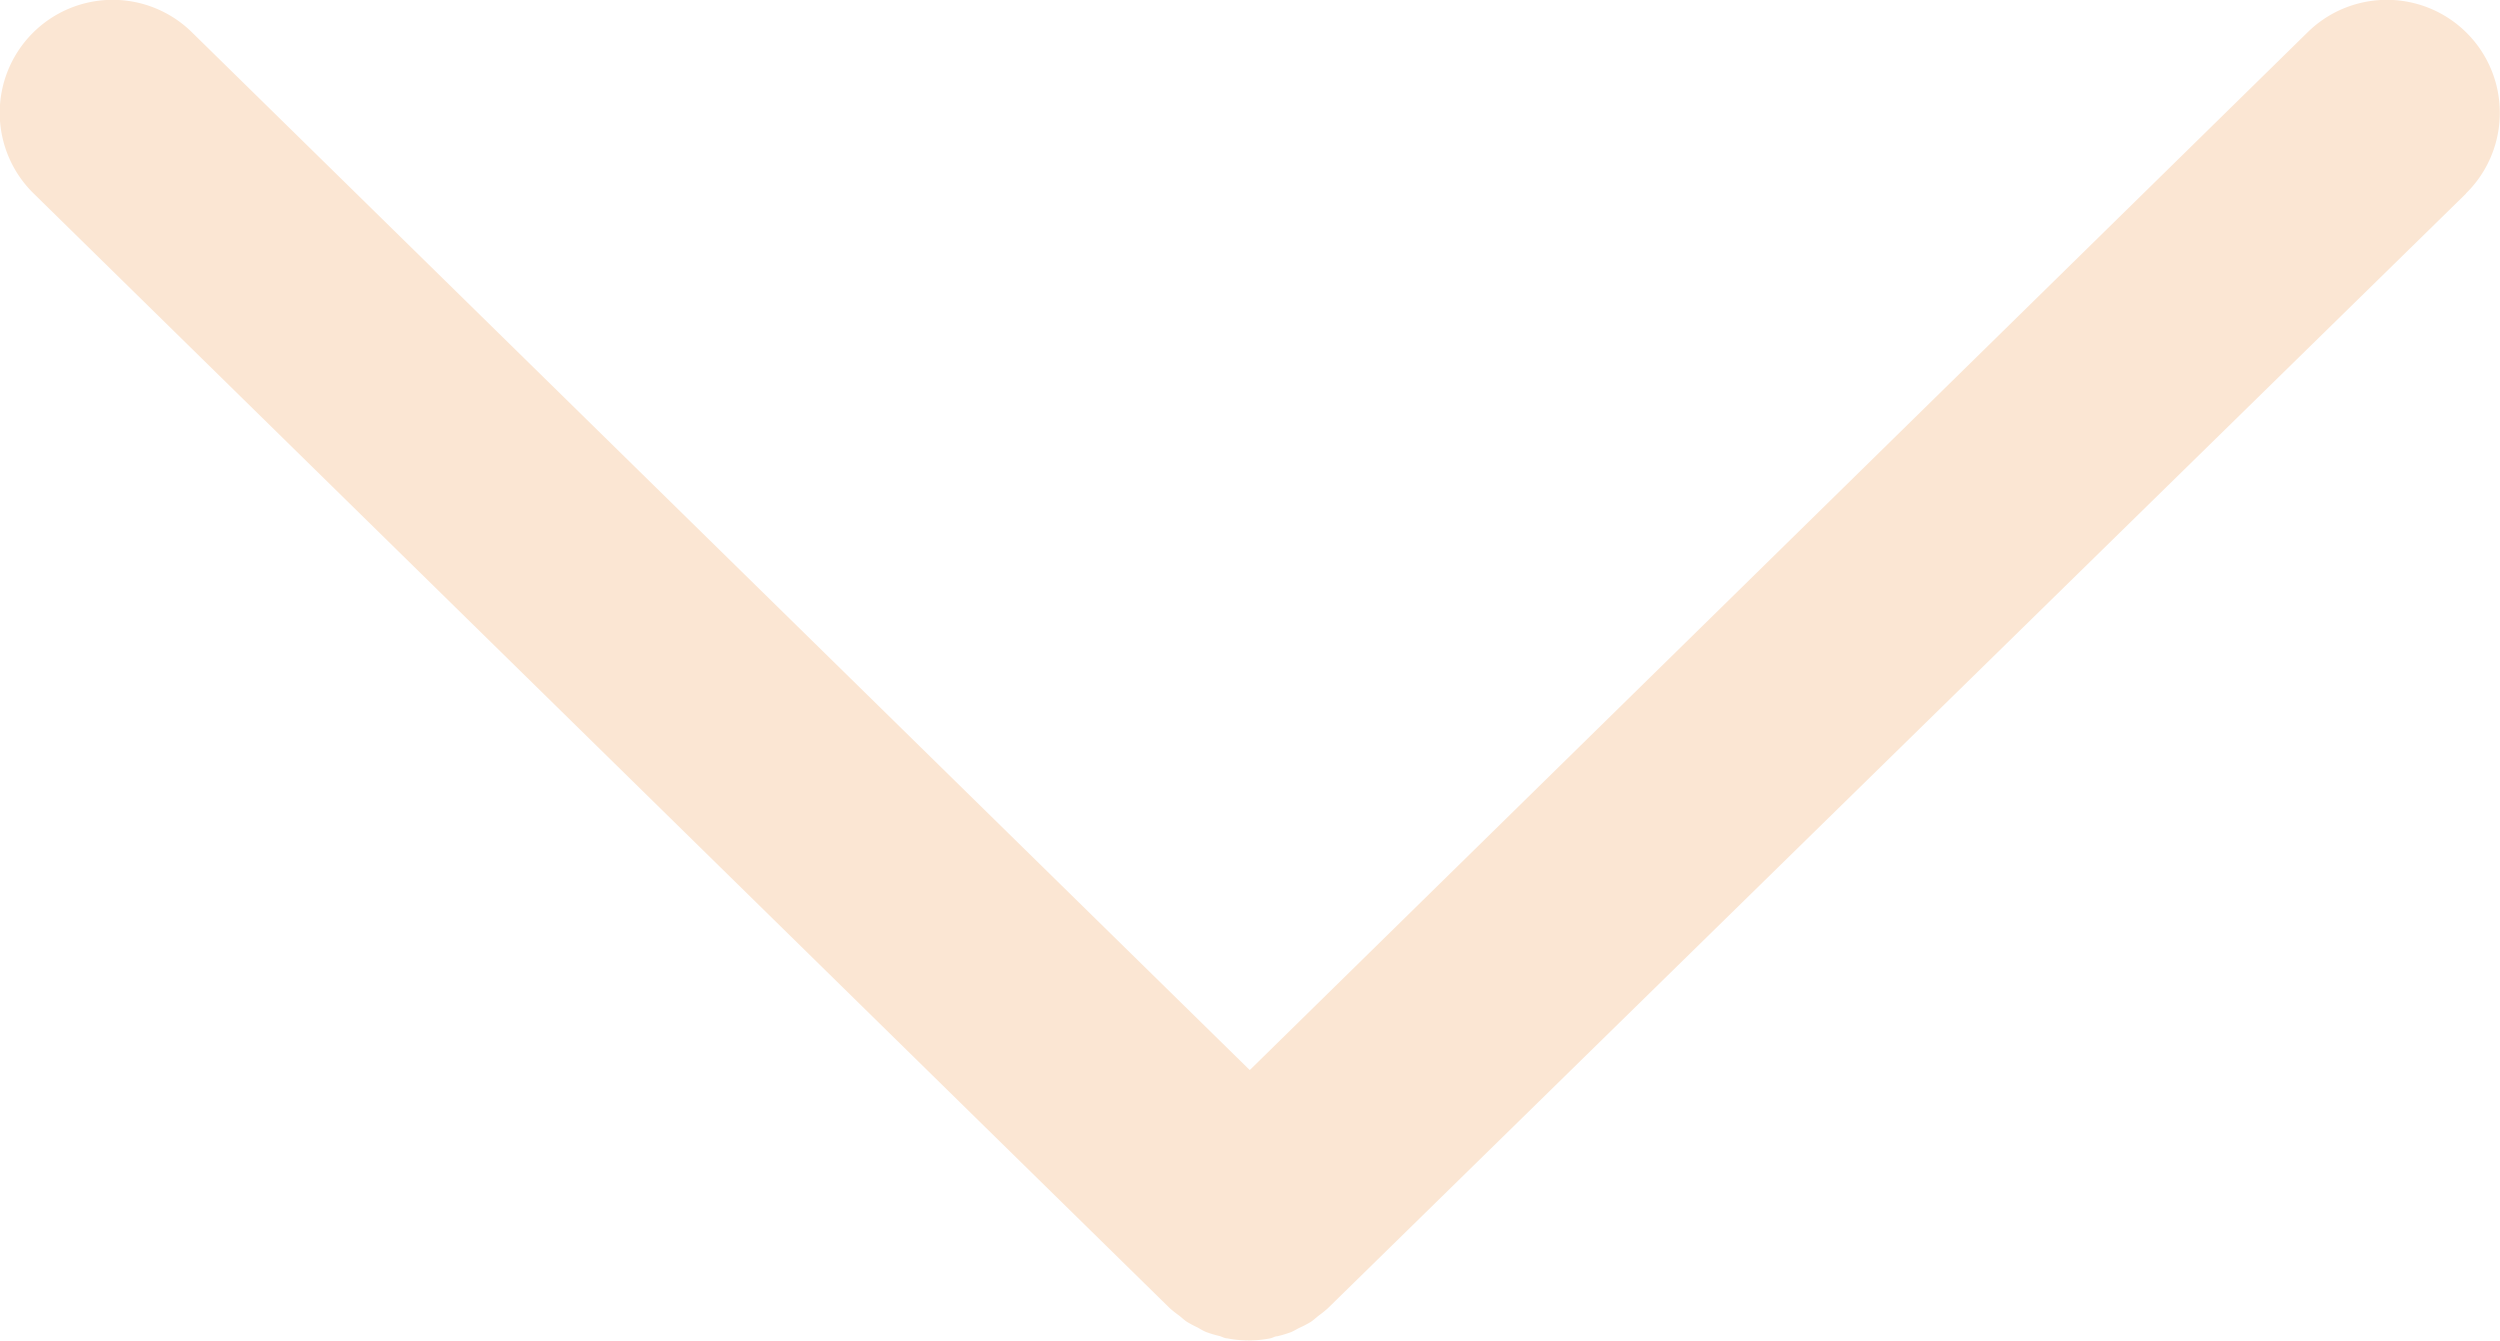 <svg xmlns="http://www.w3.org/2000/svg" width="10.838" height="5.812" viewBox="0 0 10.838 5.812">
  <g id="Arrow_Down" data-name="Arrow Down" transform="translate(-9.844 -20.118)">
    <path id="Path_60768" data-name="Path 60768" d="M20.535,20.957,15.6,25.79a.476.476,0,0,1-.04.032c-.011.009-.022.019-.034.027a.472.472,0,0,1-.05.026c-.012.006-.023.013-.035.018a.486.486,0,0,1-.06.018c-.01,0-.02.007-.03.009a.486.486,0,0,1-.187,0c-.011,0-.022-.007-.033-.01a.484.484,0,0,1-.057-.017c-.013-.005-.026-.013-.038-.02a.479.479,0,0,1-.047-.025c-.012-.008-.023-.019-.035-.028a.482.482,0,0,1-.039-.031L9.99,20.957a.489.489,0,1,1,.685-.7l4.587,4.5,4.587-4.5a.489.489,0,0,1,.685.7Z" fill="#fbe6d3"/>
  </g>
</svg>
